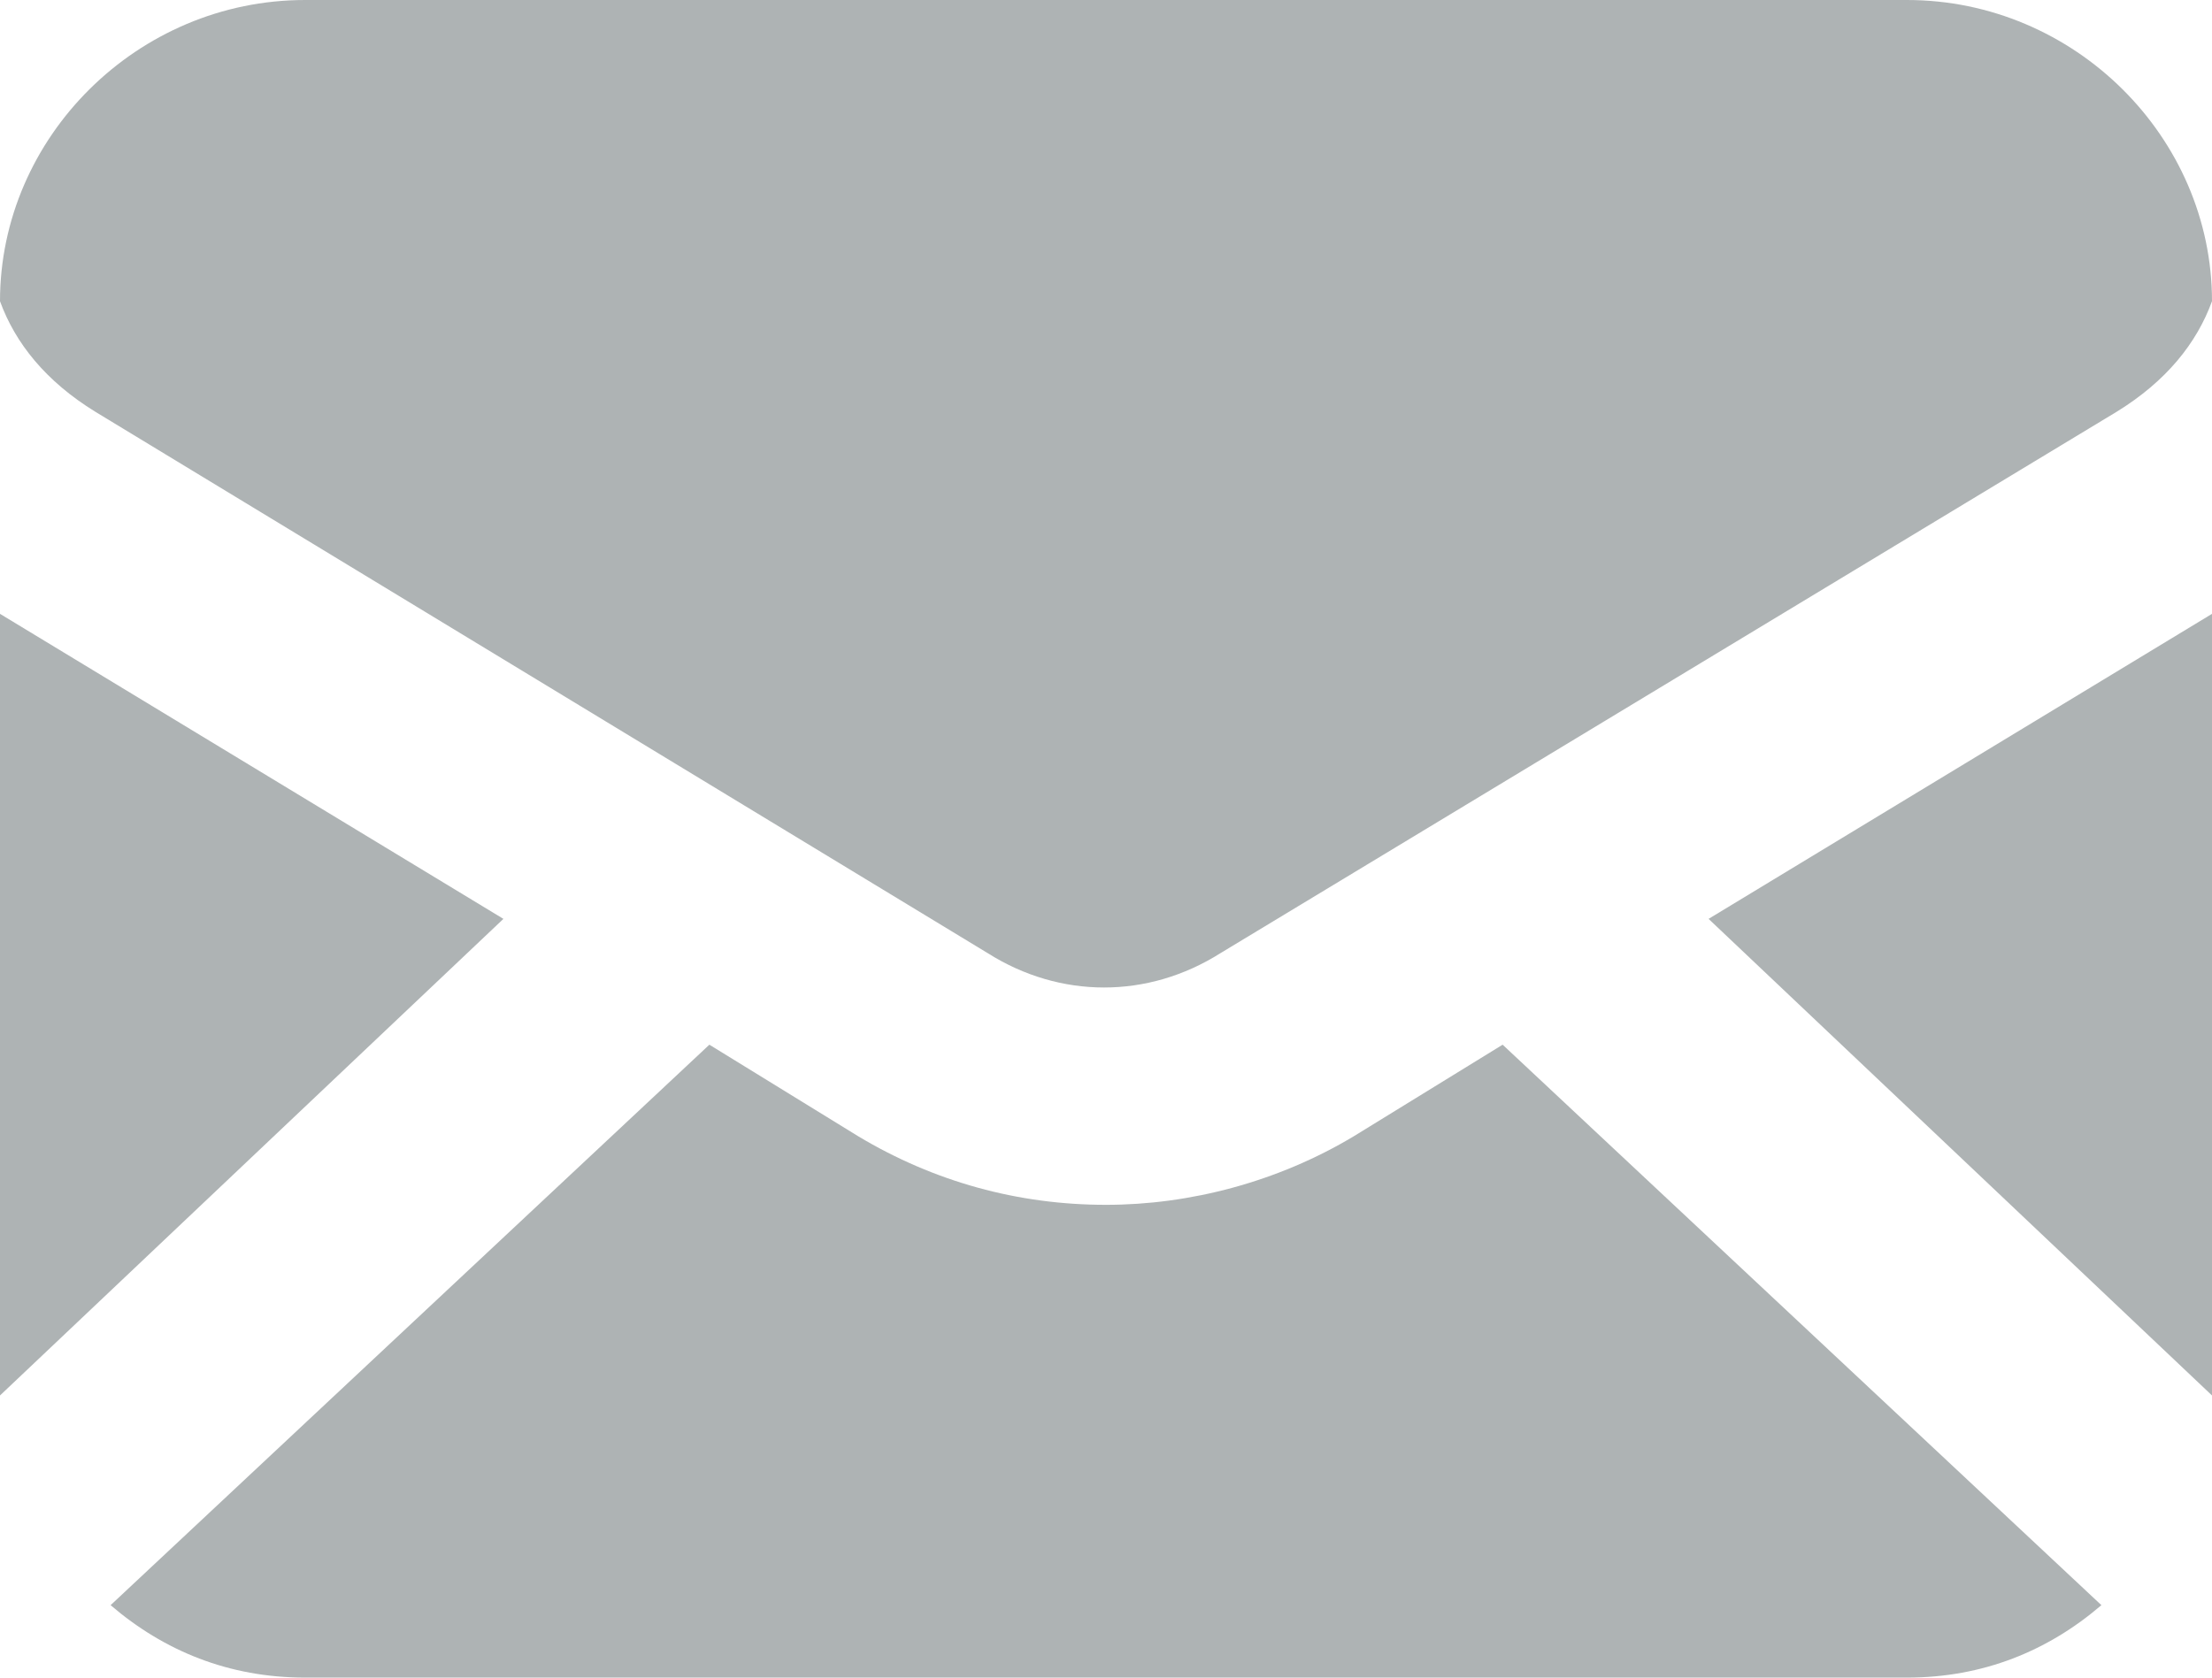 <?xml version="1.0" encoding="utf-8"?>
<!-- Generator: Adobe Illustrator 19.2.0, SVG Export Plug-In . SVG Version: 6.00 Build 0)  -->
<svg version="1.2" baseProfile="tiny" id="Layer_1" xmlns="http://www.w3.org/2000/svg" xmlns:xlink="http://www.w3.org/1999/xlink"
	 x="0px" y="0px" viewBox="0 0 58 44" xml:space="preserve">
<g>
	<path fill="#AEB3B4" d="M2.5,10.8L25.9,25c1.9,1.2,4.2,1.2,6.1,0l23.5-14.2C56.8,10,57.6,9,58,7.9C58,3.6,54.4,0,50,0H8
		C3.6,0,0,3.6,0,7.9C0.4,9,1.2,10,2.5,10.8z"/>
	<path fill="#AEB3B4" d="M35.5,29.8c-2,1.2-4.3,1.8-6.5,1.8c-2.3,0-4.5-0.6-6.5-1.8l-3.9-2.4L2.9,42.1C4.3,43.3,6,44,8,44h42
		c2,0,3.7-0.7,5.1-1.9L39.4,27.4L35.5,29.8z"/>
	<path fill="#AEB3B4" d="M0,16.1V36c0,0.2,0,0.4,0,0.6l13.2-12.5L0,16.1z"/>
	<path fill="#AEB3B4" d="M44.8,24.1L58,36.6c0-0.2,0-0.4,0-0.6V16.1L44.8,24.1z"/>
</g>
</svg>
